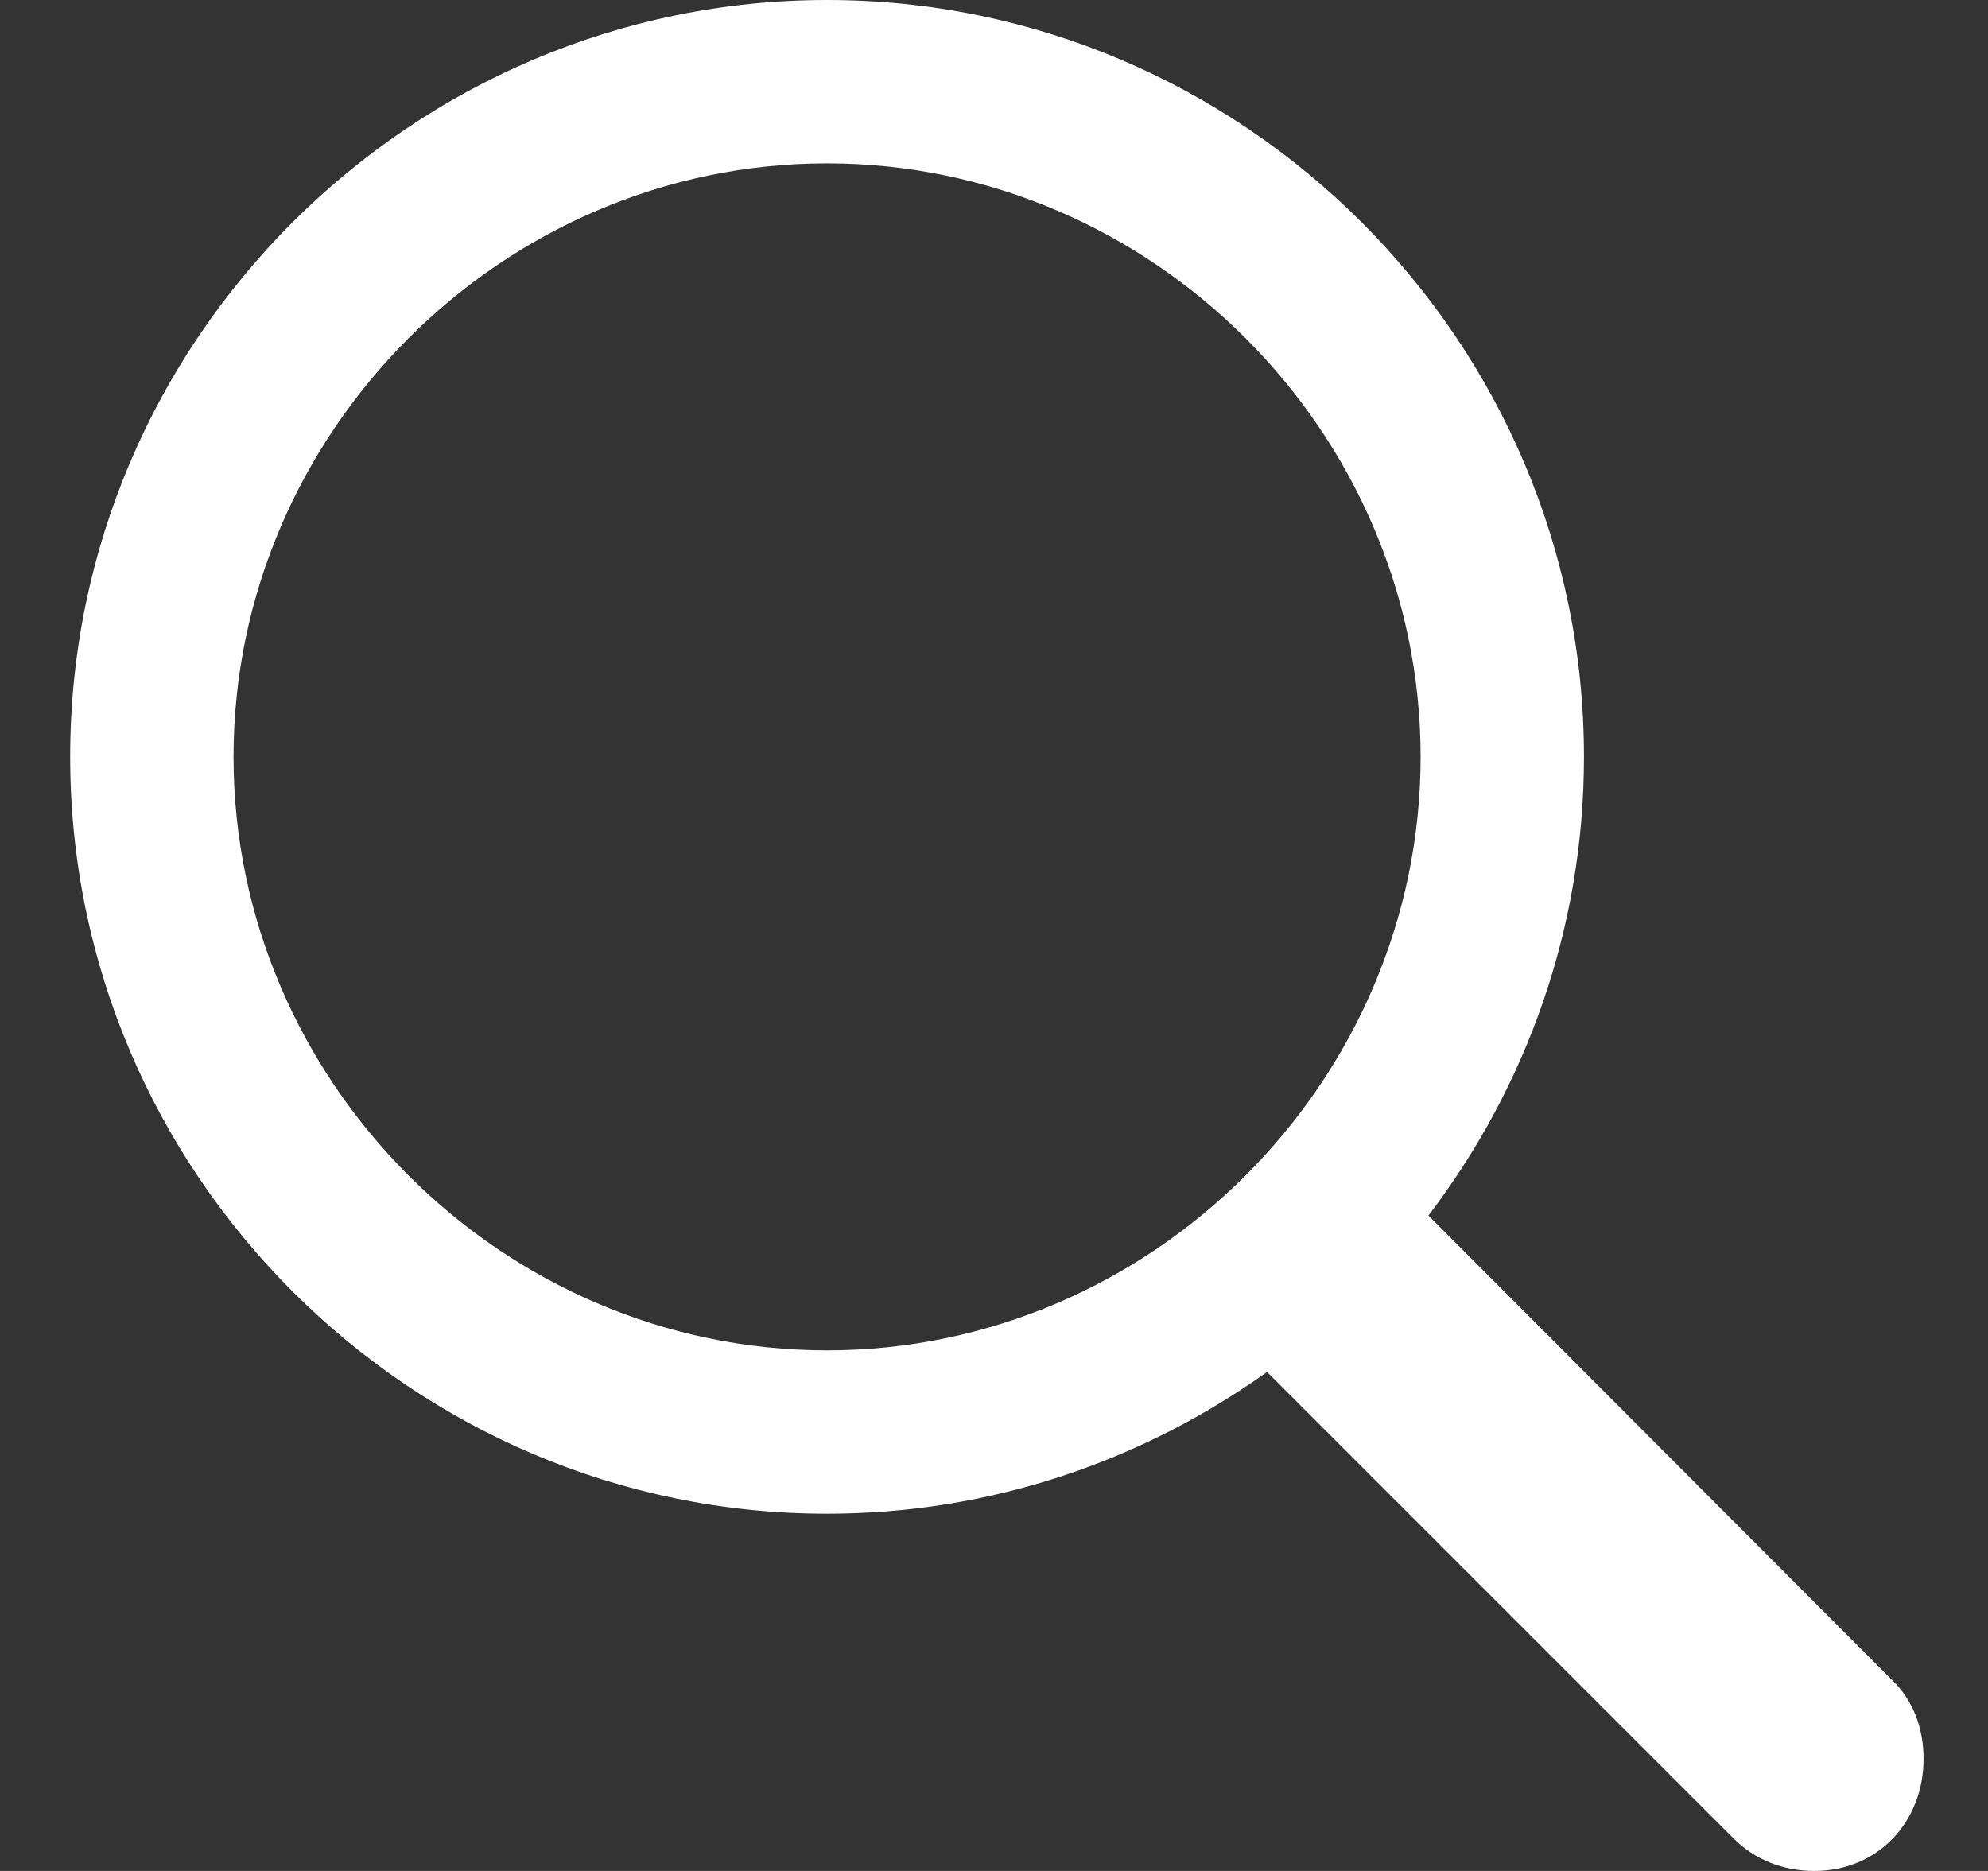<svg width="17" height="16" viewBox="0 0 17 16" fill="none" xmlns="http://www.w3.org/2000/svg">
<rect x="0" y="0" width="17" height="16" fill="#333333" stroke="none"/>
<path fill-rule="evenodd" clip-rule="evenodd" d="M15.514 16C16.061 16 16.449 15.579 16.449 15.04C16.449 14.788 16.364 14.544 16.179 14.367L12.215 10.395C13.048 9.3 13.545 7.945 13.545 6.472C13.545 2.912 10.633 0 7.072 0C3.521 0 0.6 2.904 0.6 6.472C0.6 10.033 3.512 12.945 7.072 12.945C8.478 12.945 9.774 12.49 10.835 11.733L14.824 15.722C15.009 15.907 15.253 16 15.514 16ZM7.072 11.548C4.295 11.548 1.997 9.25 1.997 6.472C1.997 3.695 4.295 1.397 7.072 1.397C9.85 1.397 12.148 3.695 12.148 6.472C12.148 9.25 9.85 11.548 7.072 11.548Z" fill="white"/>
</svg>
